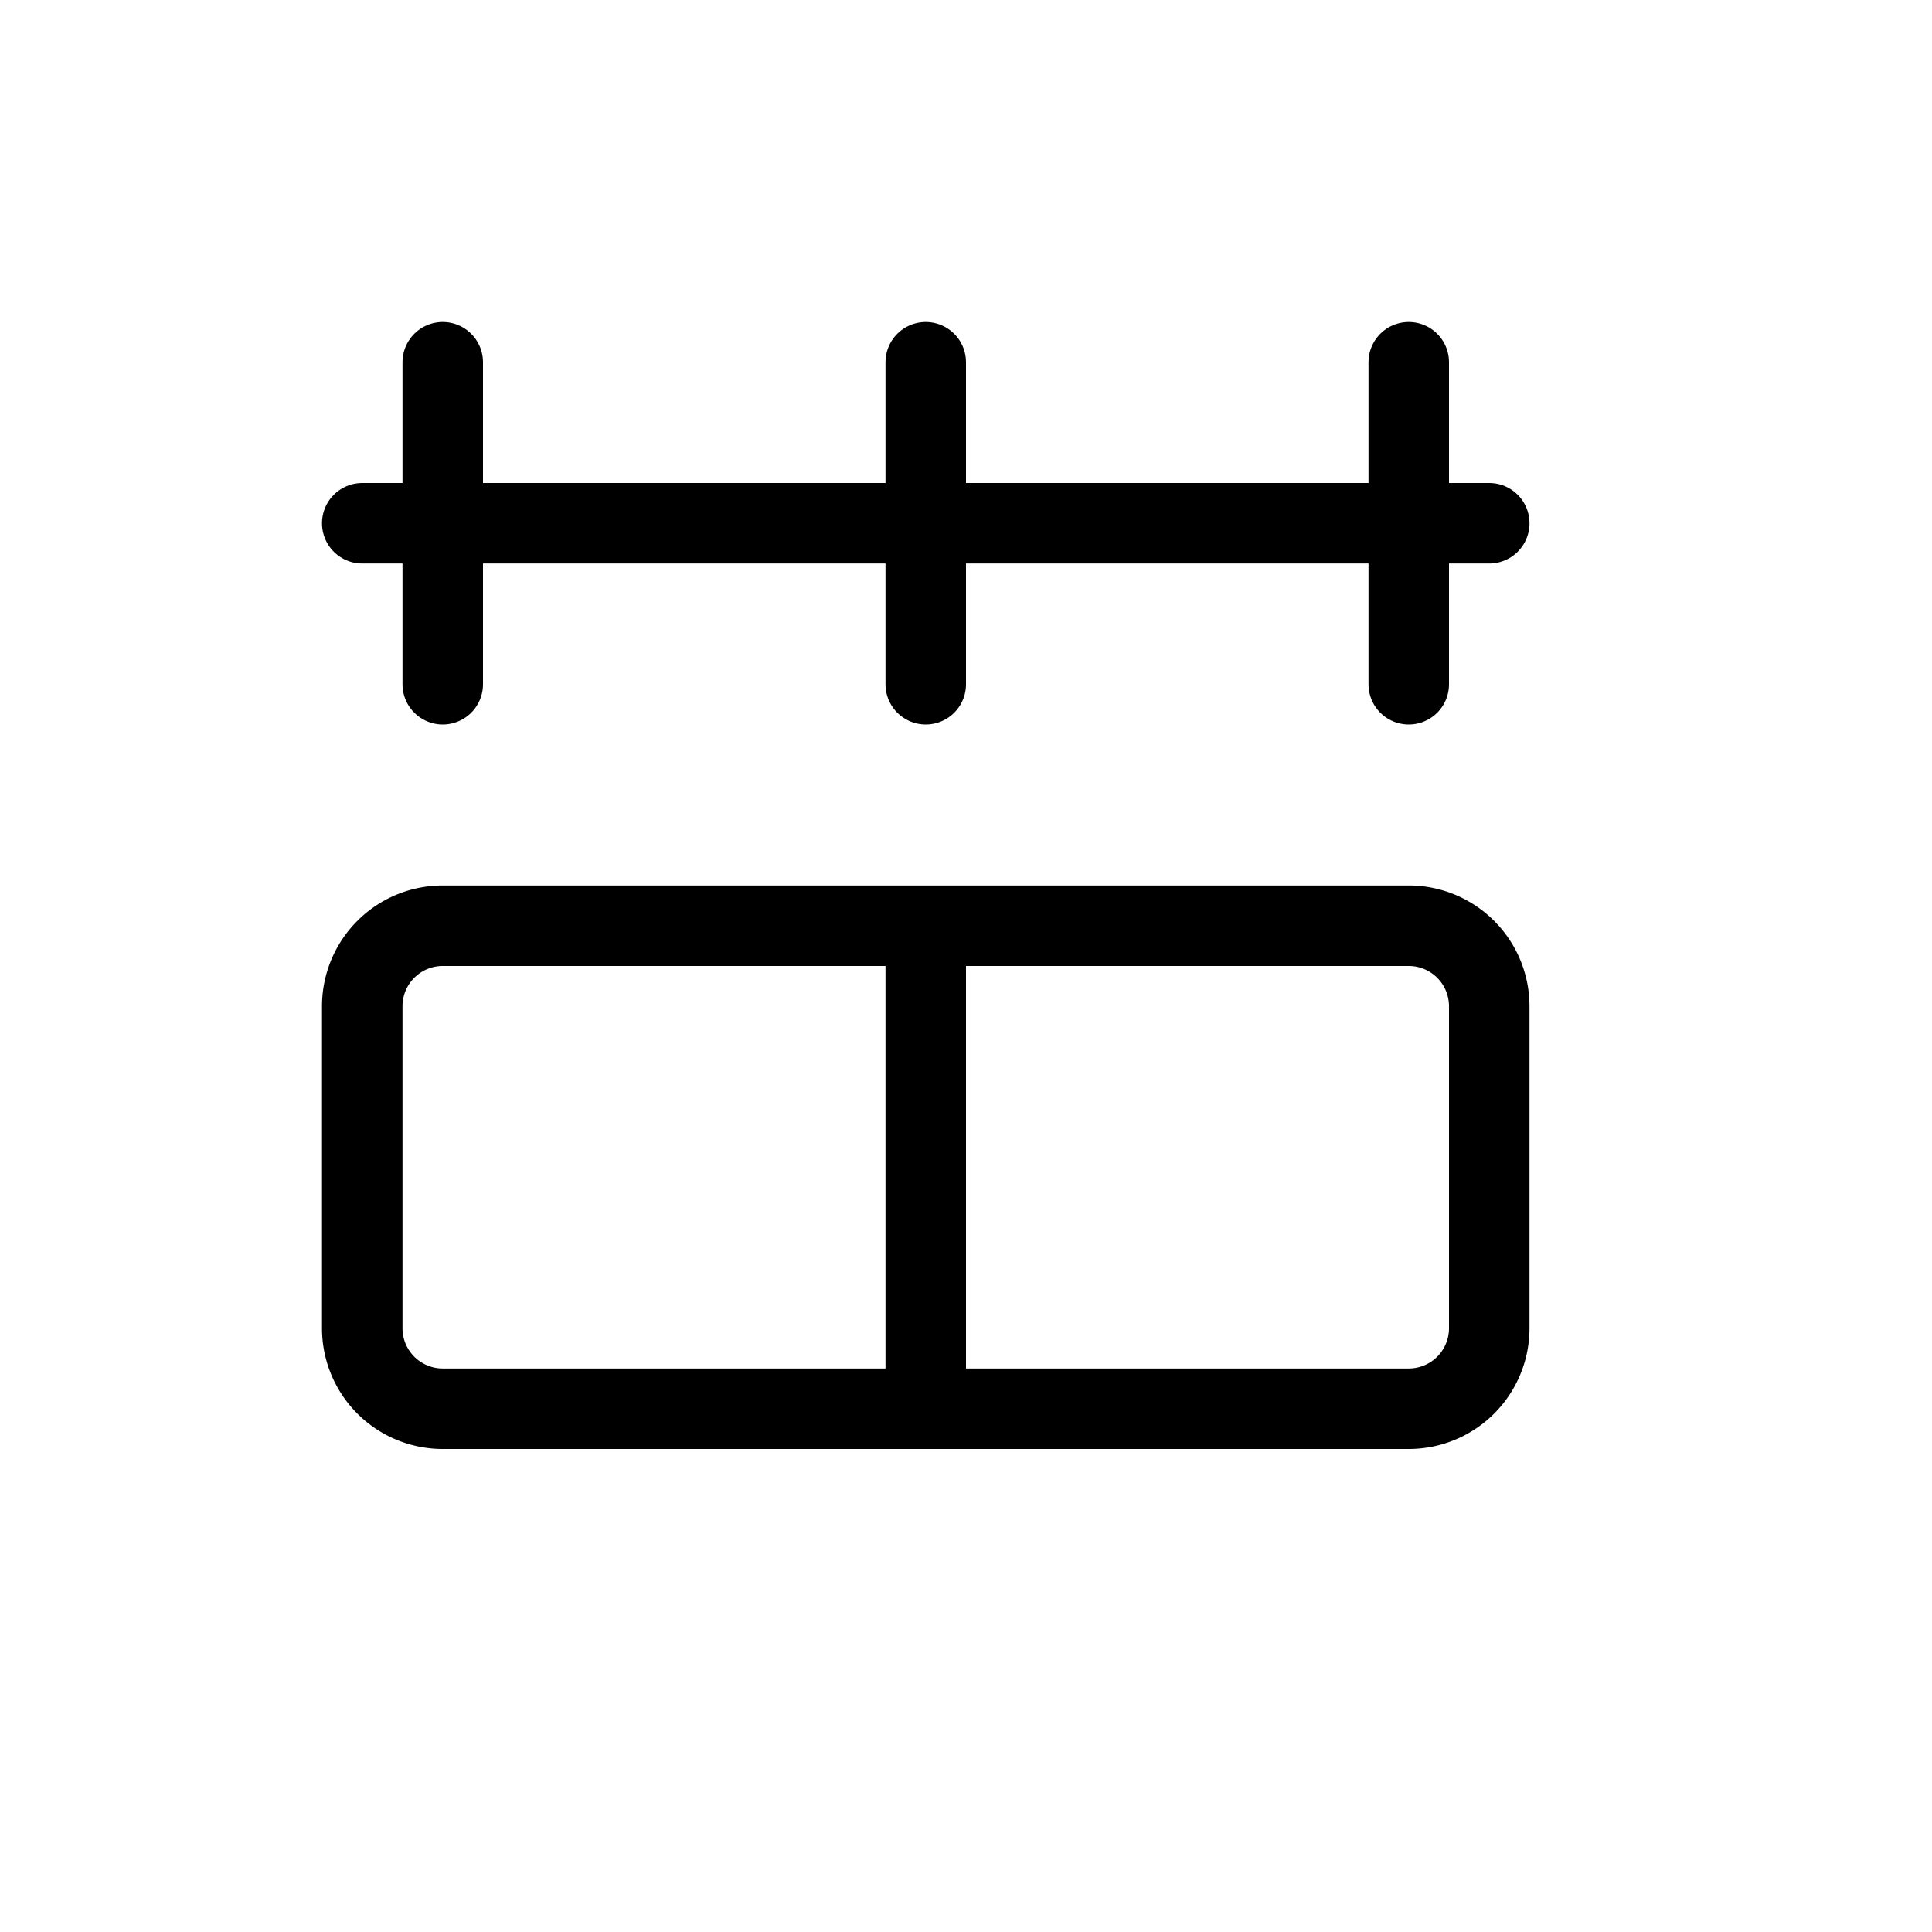 <svg xmlns="http://www.w3.org/2000/svg" width="24" height="24" viewBox="0 0 24 24" stroke="currentColor" stroke-linecap="round" stroke-linejoin="round" fill="none">
    <path d="M11.5 11.5h-6a1 1 0 0 0-1 1v4a1 1 0 0 0 1 1h6m0-6h6a1 1 0 0 1 1 1v4a1 1 0 0 1-1 1h-6m0-6v6" class="icon-gray-primary"/>
    <path d="M5.5 4.5v2m0 0v2m0-2h-1m1 0h6m0 0h6m-6 0v-2m0 2v2m6-2h1m-1 0v-2m0 2v2" class="icon-blue-primary"/>
</svg>
